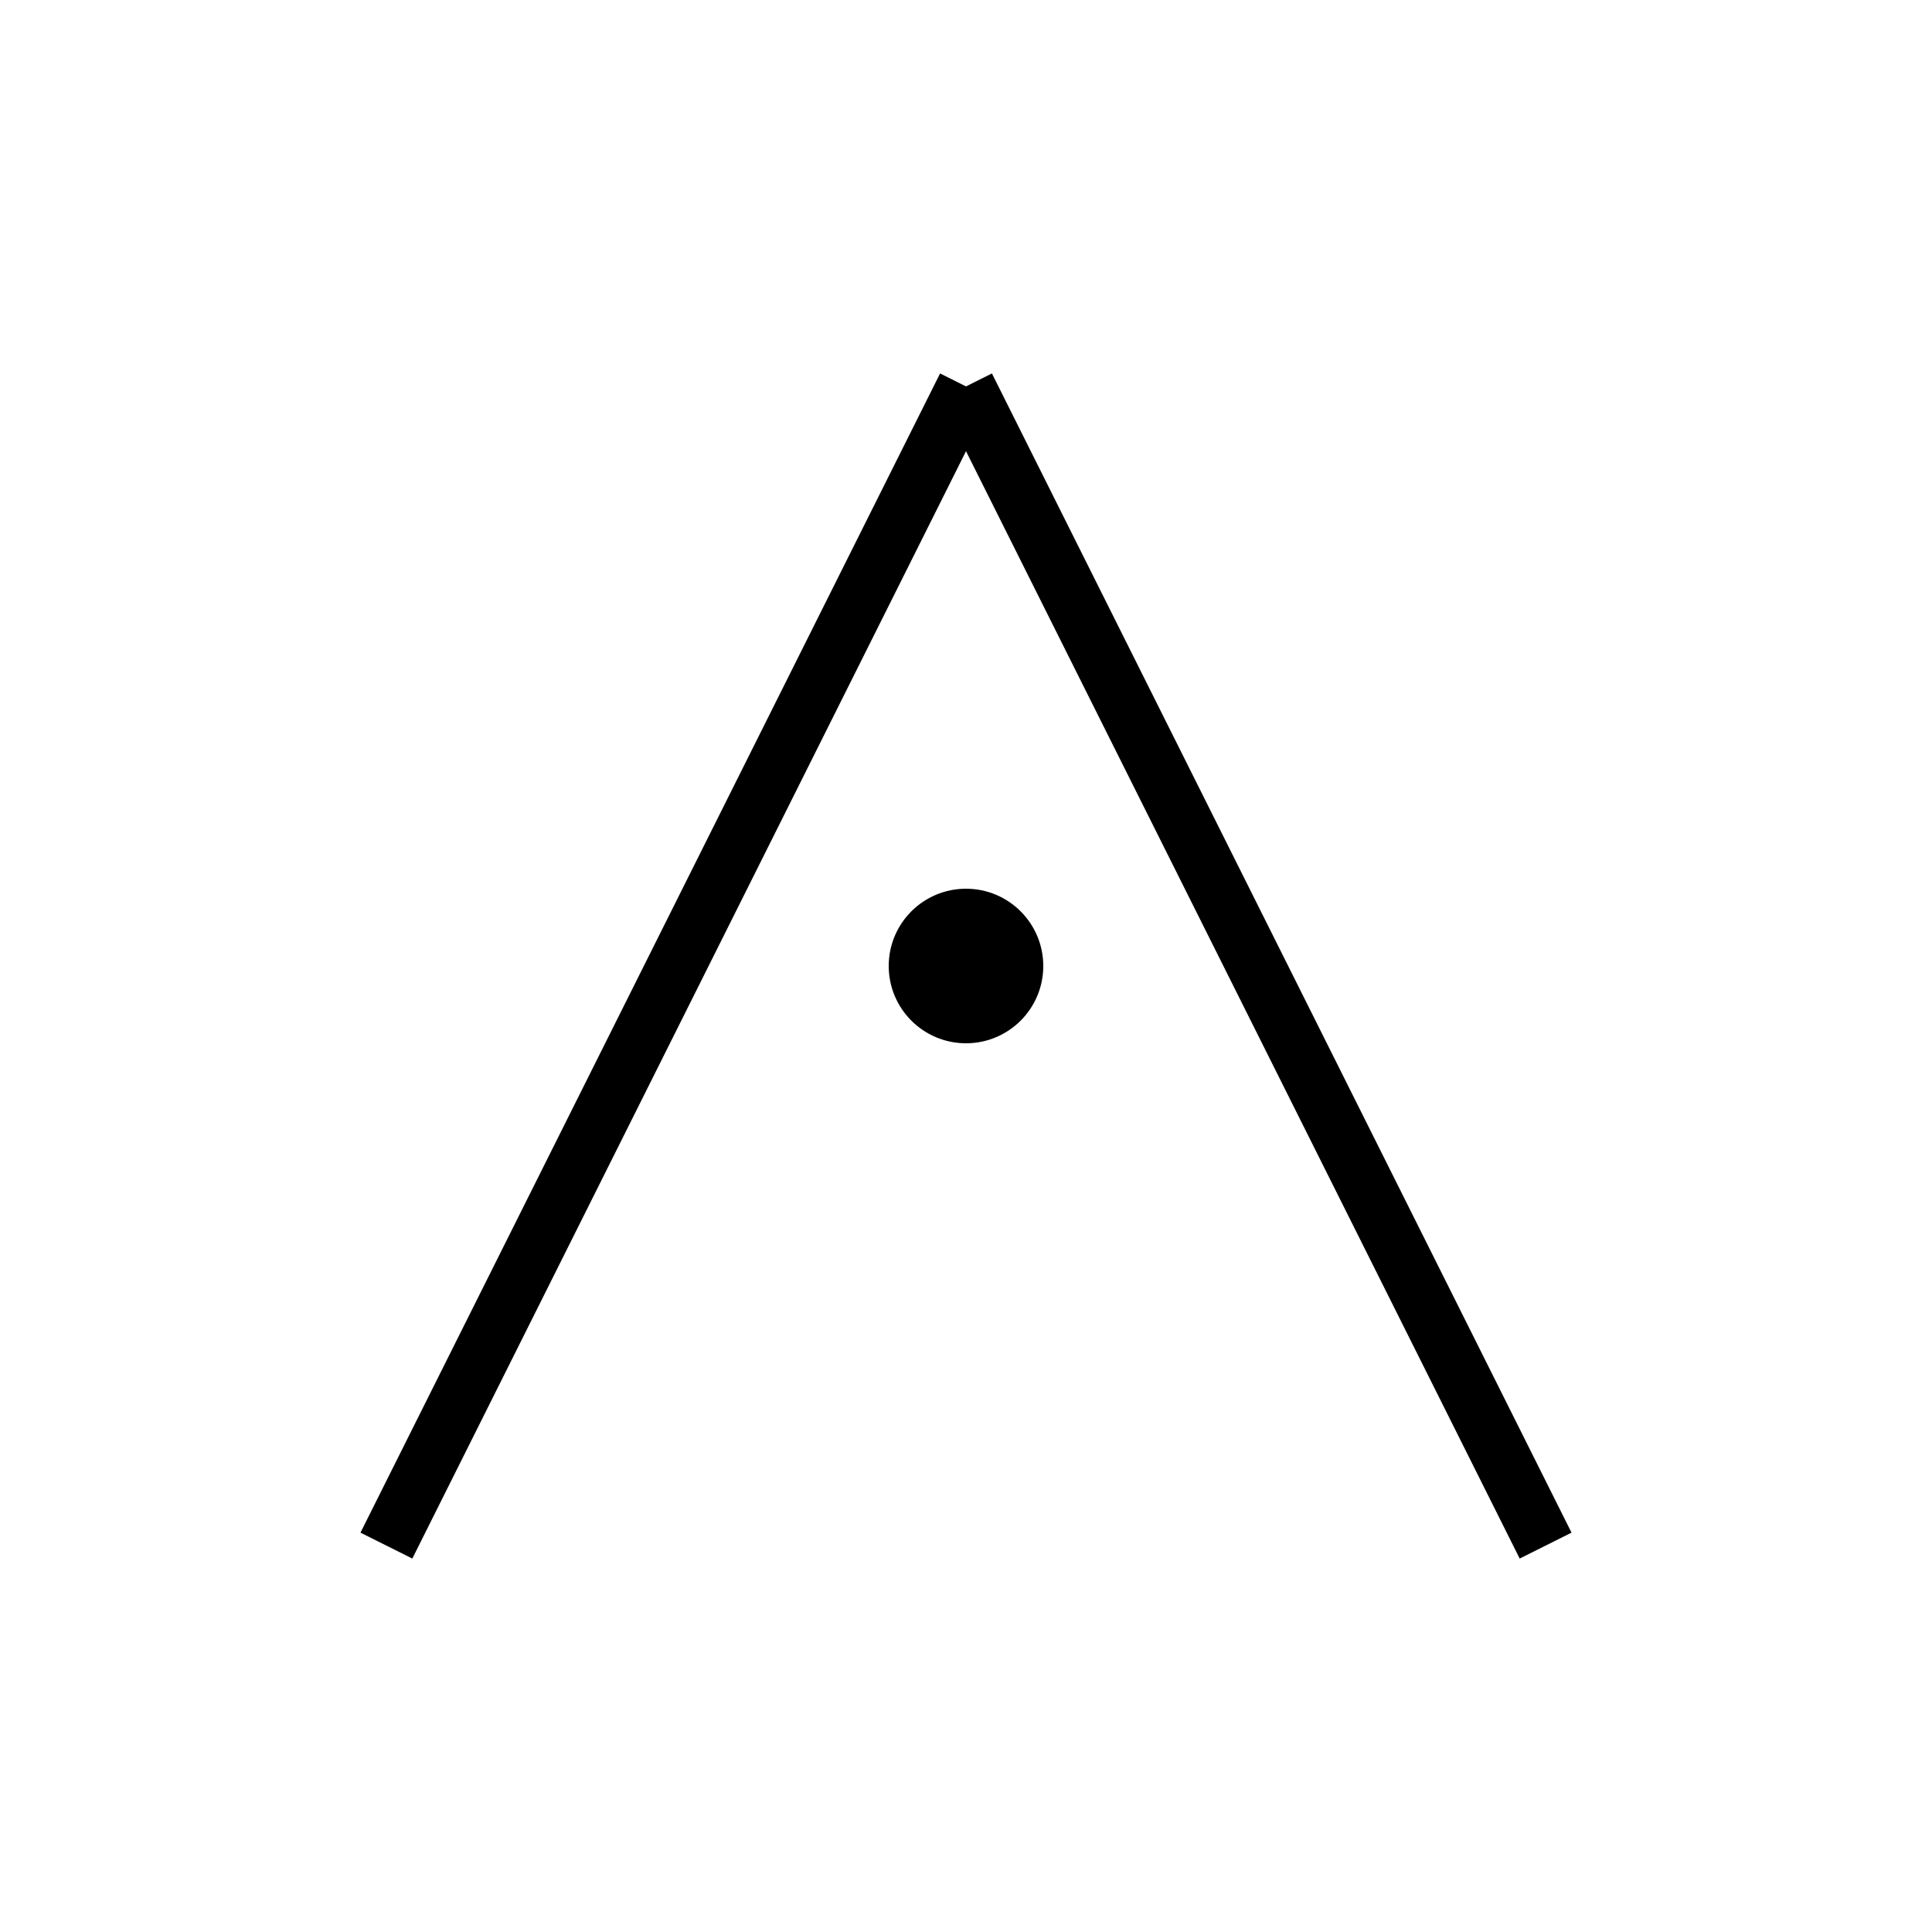 <svg width="100" height="100" viewBox="0 0 100 100" xmlns="http://www.w3.org/2000/svg">
  <!-- X: Bottom angle with dot -->
  <line x1="50" y1="20" x2="20" y2="80" stroke="black" stroke-width="3"/>
  <line x1="50" y1="20" x2="80" y2="80" stroke="black" stroke-width="3"/>
  <circle cx="50" cy="50" r="4" fill="black"/>
</svg>